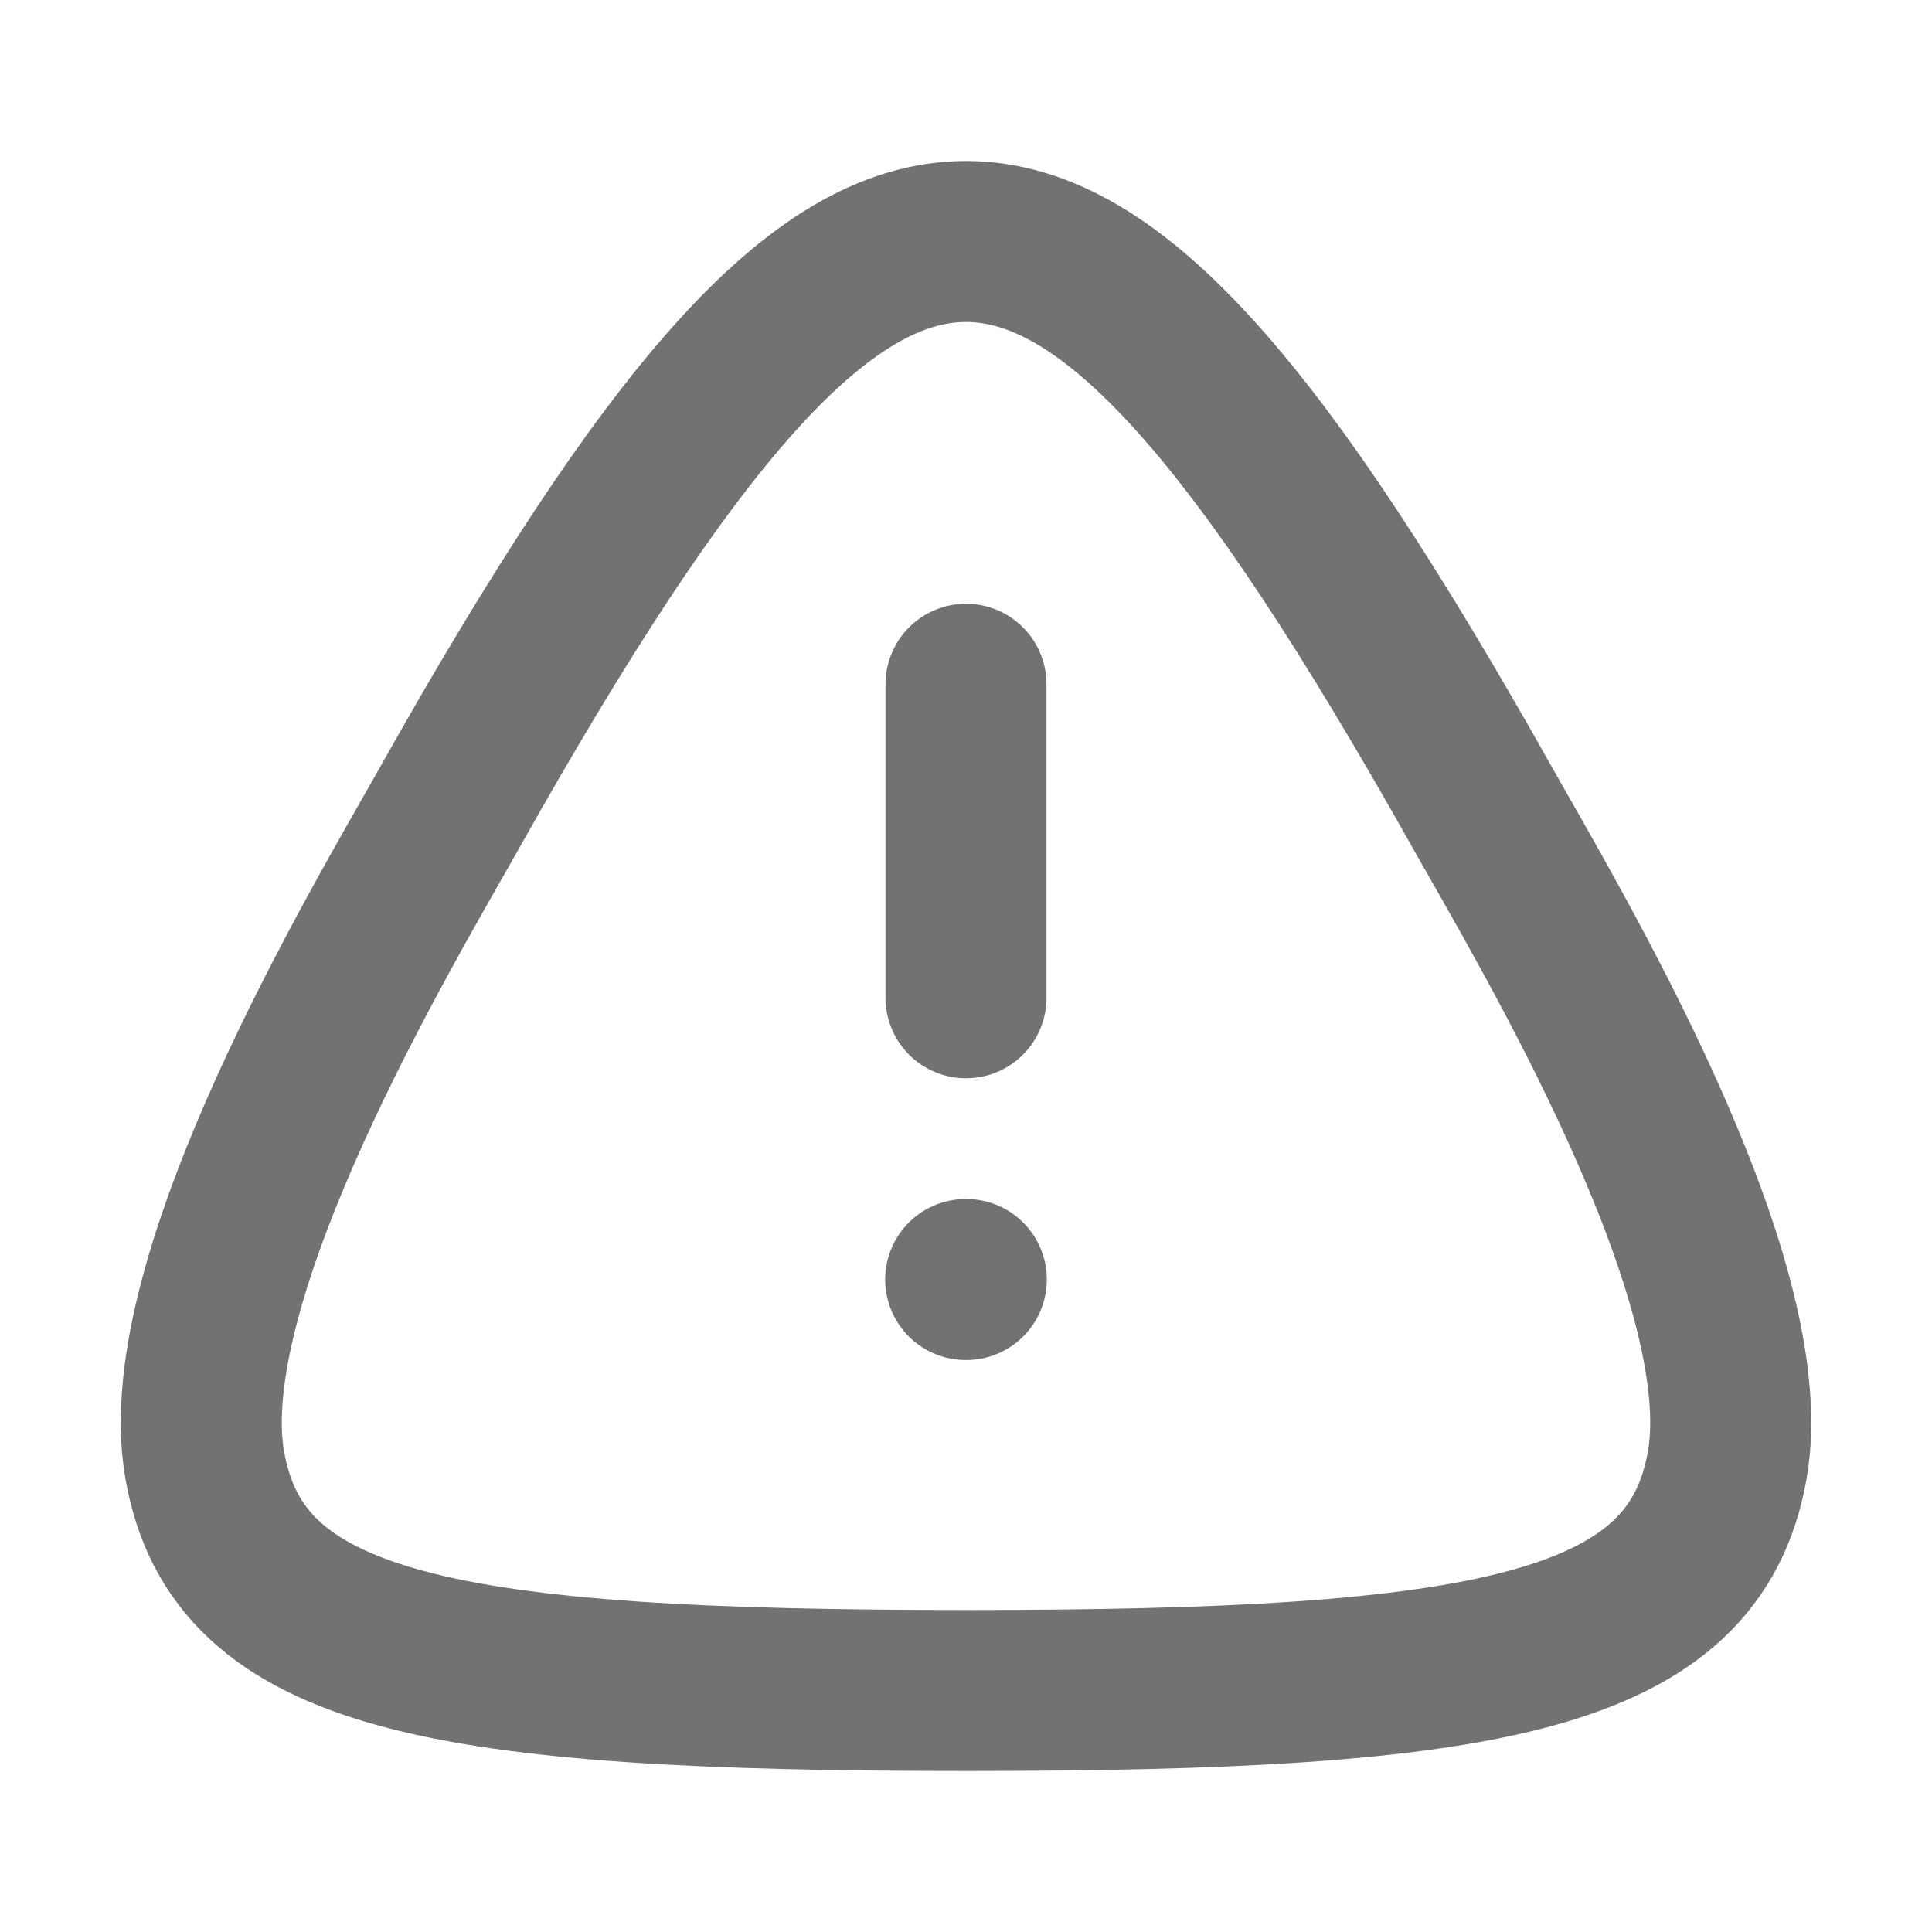 <svg width="18" height="18" viewBox="0 0 18 18" fill="none" xmlns="http://www.w3.org/2000/svg">
<path fill-rule="evenodd" clip-rule="evenodd" d="M9 15.75C4.129 15.75 2.217 15.404 1.908 13.652C1.598 11.901 3.58 8.608 4.191 7.521C6.234 3.888 7.623 2.25 9 2.25C10.377 2.25 11.766 3.888 13.809 7.521C14.42 8.608 16.402 11.901 16.092 13.652C15.783 15.404 13.871 15.75 9 15.75Z" stroke="#727272" stroke-width="1.5" stroke-linecap="round" stroke-linejoin="round"/>
<path d="M9 6.375V9.296" stroke="#727272" stroke-width="1.5" stroke-linecap="round" stroke-linejoin="round"/>
<path d="M8.997 11.921H9.003" stroke="#727272" stroke-width="1.5" stroke-linecap="round" stroke-linejoin="round"/>
</svg>
